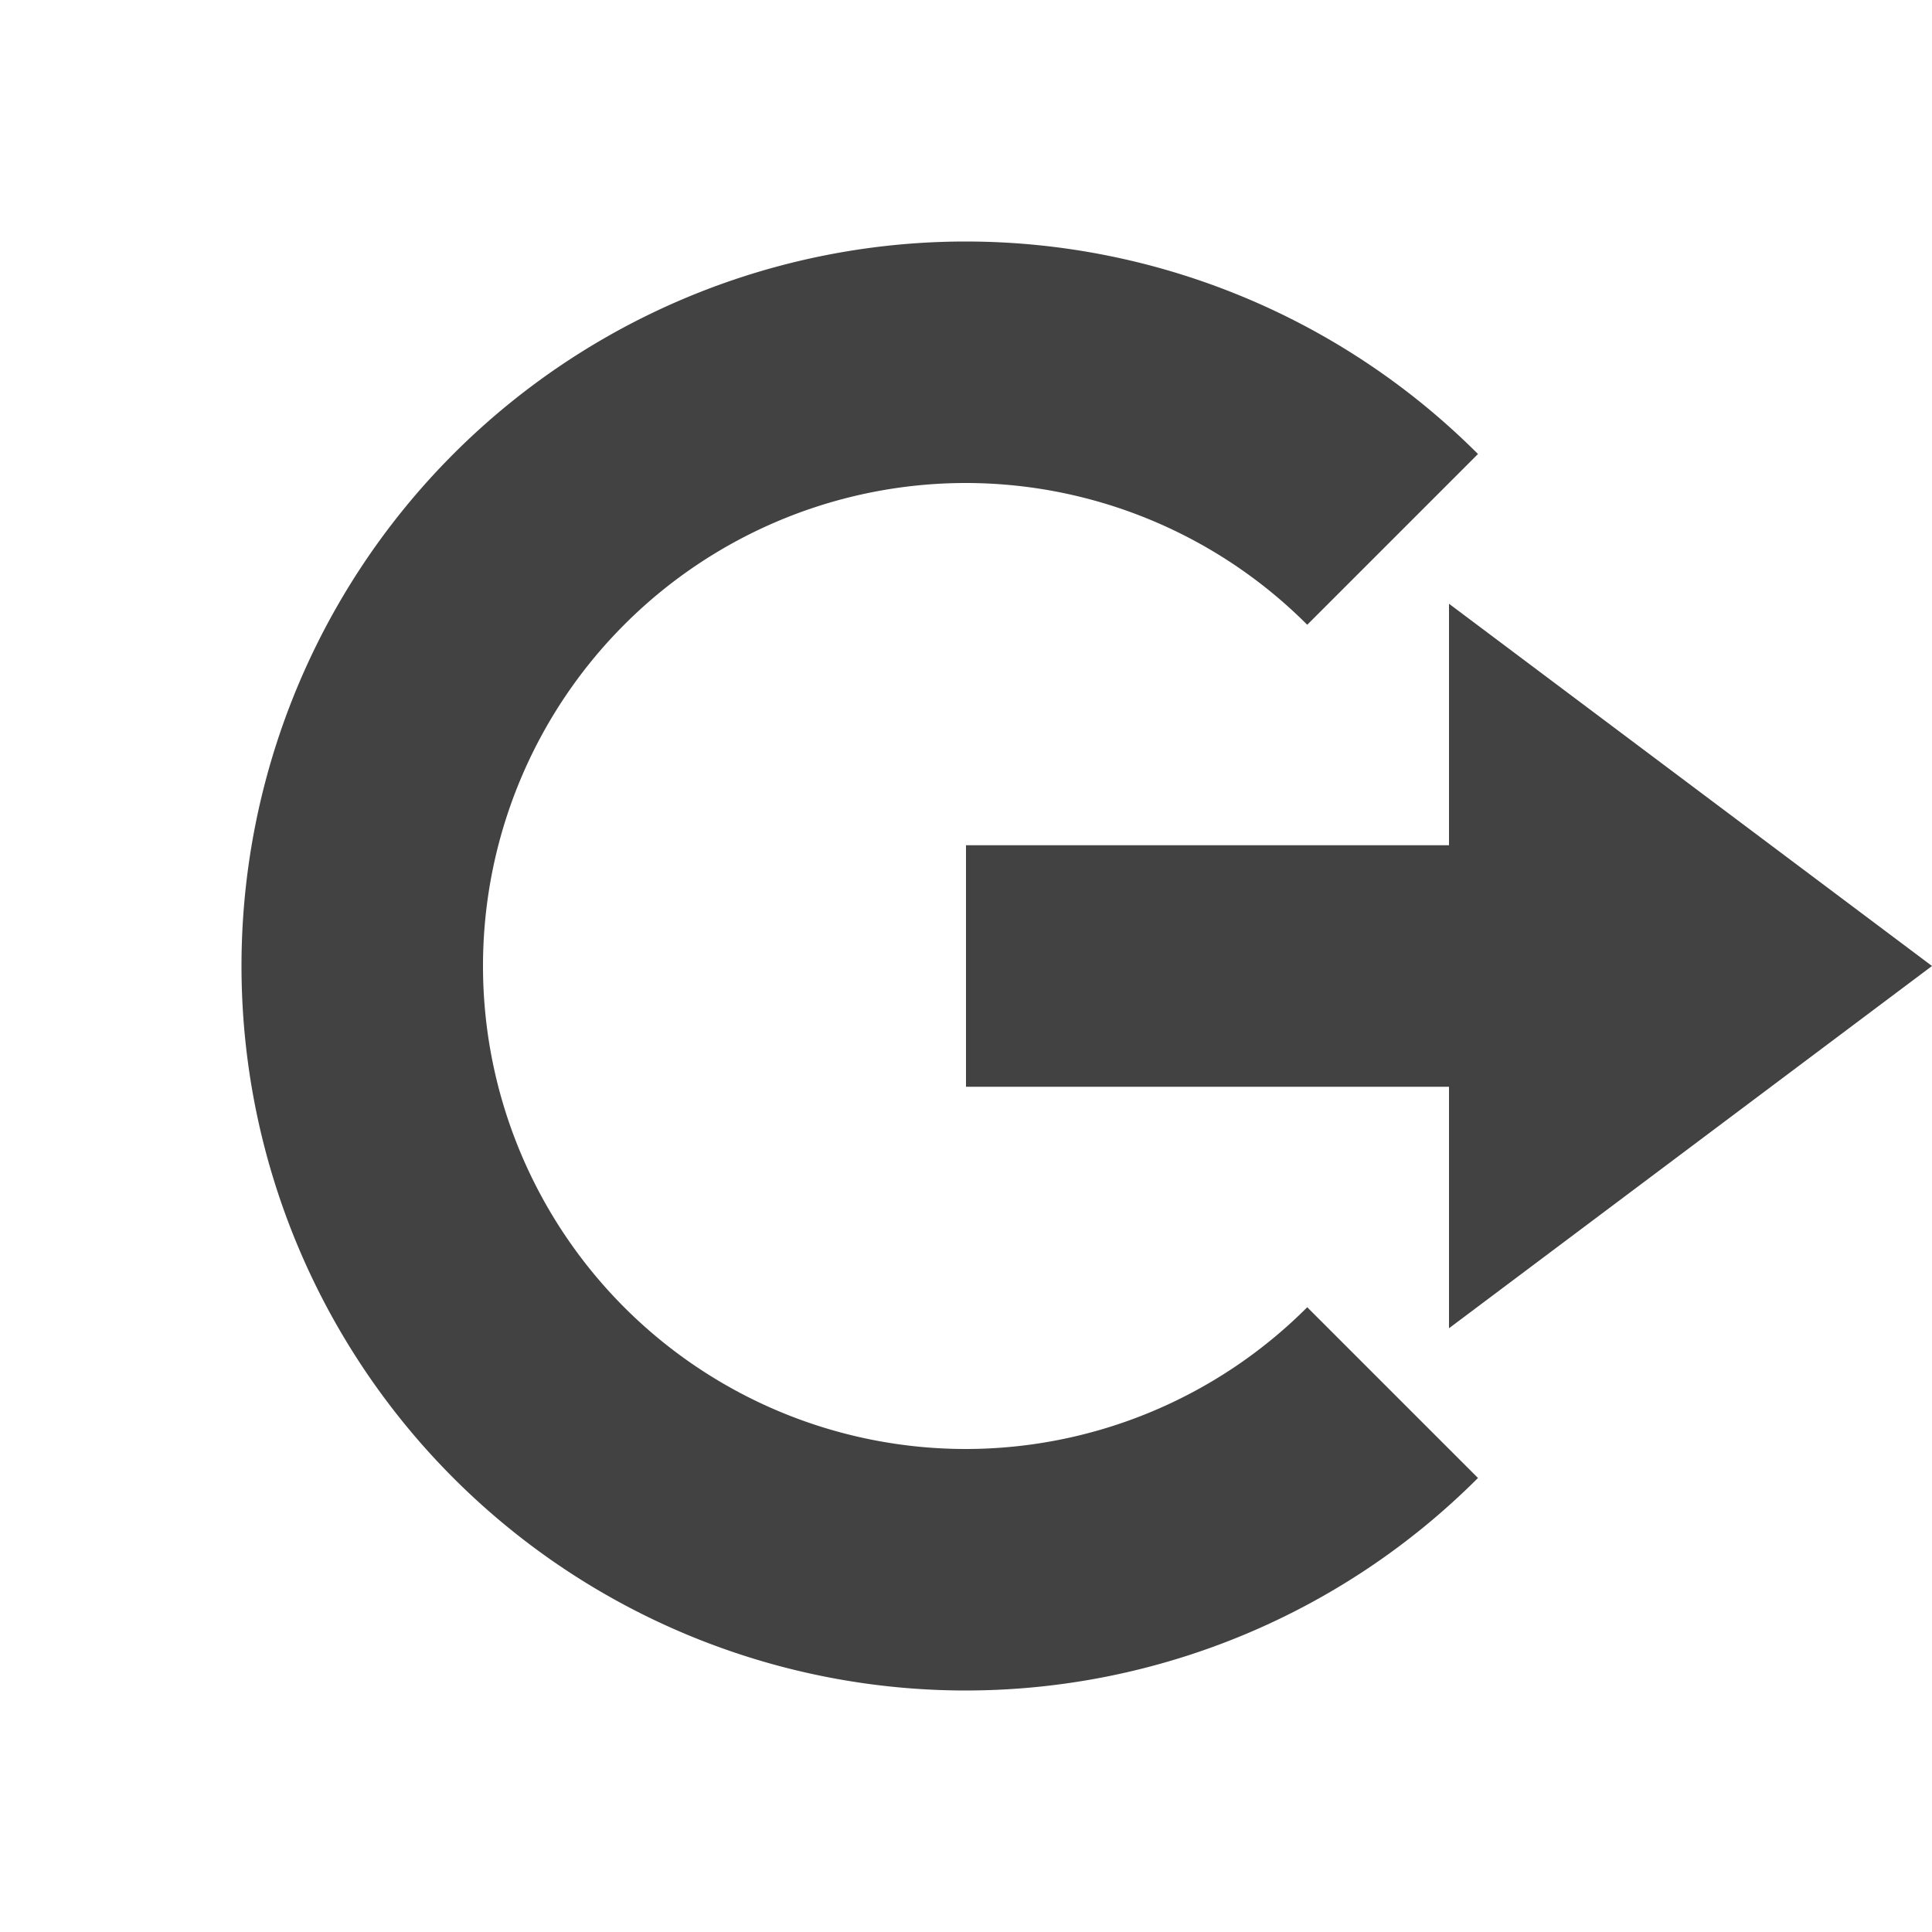 <svg xmlns="http://www.w3.org/2000/svg" width="16" height="16" version="1.1">
 <path style="fill:#424242" d="M 12,5 16,8 12,11 V 9 H 8 V 7 H 12 Z"/>
 <path style="fill:#424242" d="M 8,2 A 6,6 0 0 0 2,8 6,6 0 0 0 8,14 6,6 0 0 0 12.24,12.24 L 10.826,10.826 A 4,4 0 0 1 8,12 4,4 0 0 1 4,8 4,4 0 0 1 8,4 4,4 0 0 1 10.826,5.174 L 12.24,3.76 A 6,6 0 0 0 8,2 Z"/>
</svg>
